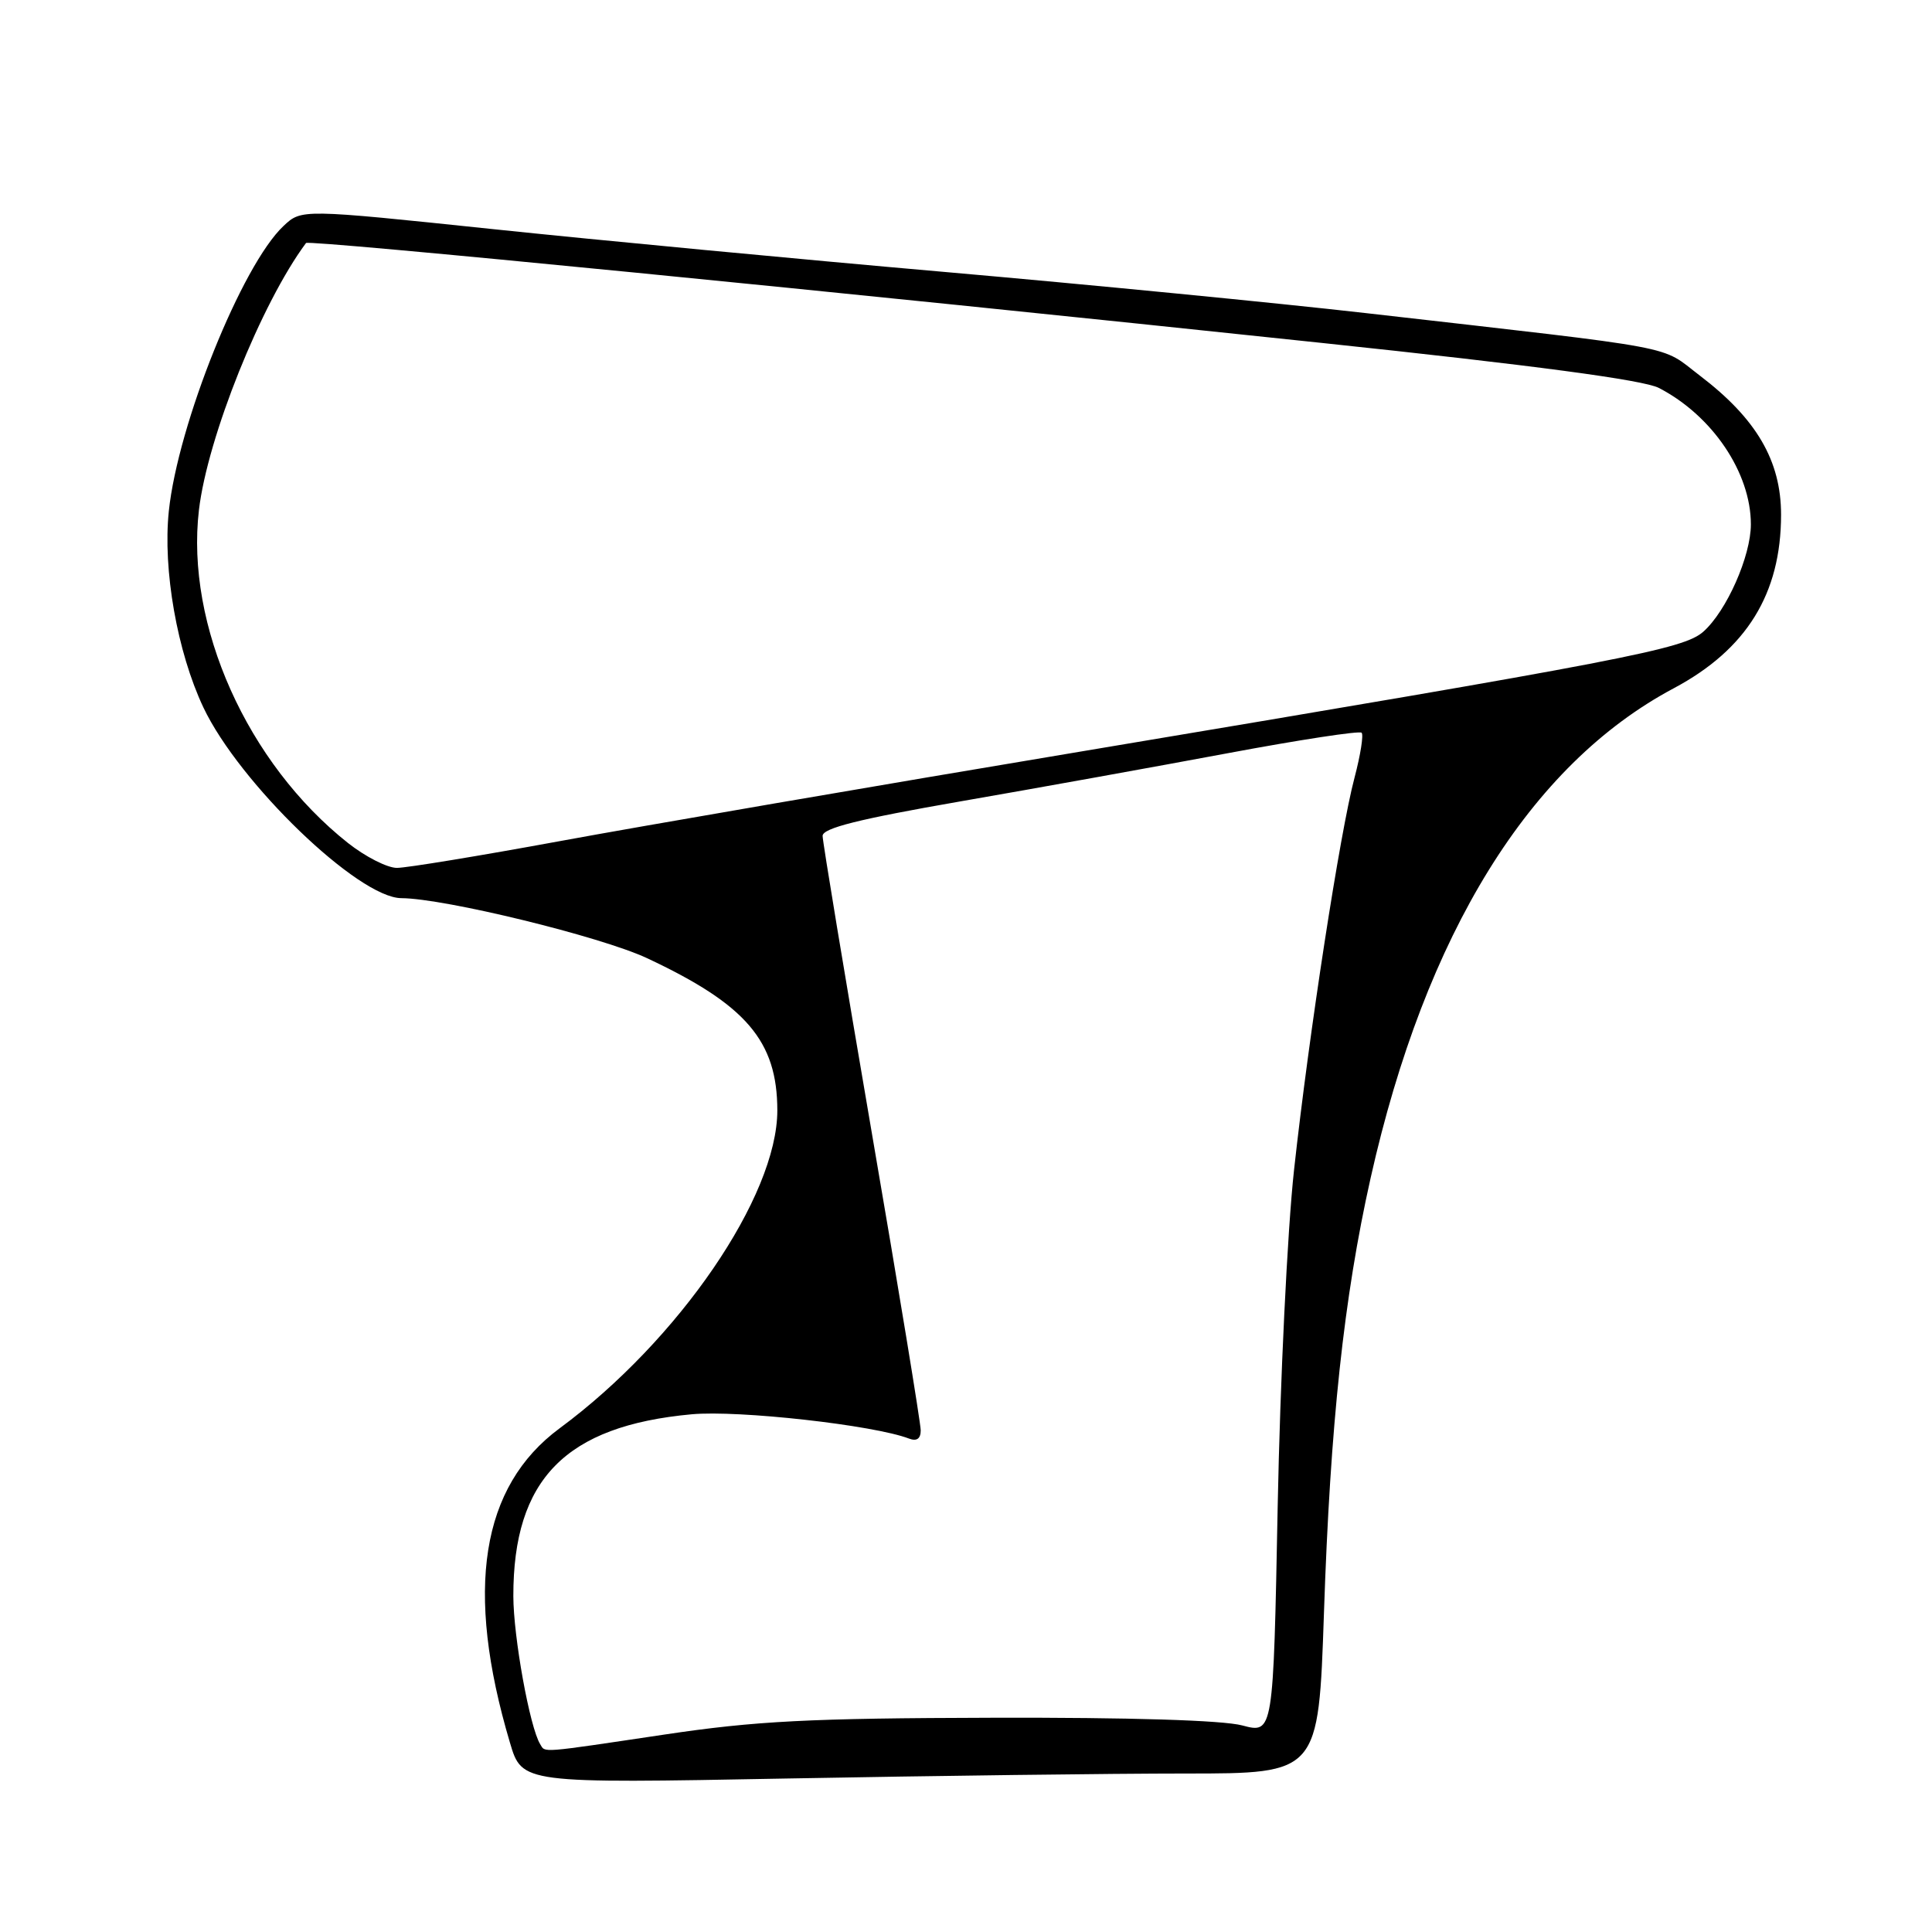 <?xml version="1.0" encoding="UTF-8" standalone="no"?>
<!DOCTYPE svg PUBLIC "-//W3C//DTD SVG 1.1//EN" "http://www.w3.org/Graphics/SVG/1.1/DTD/svg11.dtd" >
<svg xmlns="http://www.w3.org/2000/svg" xmlns:xlink="http://www.w3.org/1999/xlink" version="1.1" viewBox="0 0 256 256">
 <g >
 <path fill="currentColor"
d=" M 157.11 235.00 C 174.71 235.00 174.71 235.00 175.43 213.75 C 176.27 188.65 178.07 171.91 181.61 156.11 C 188.88 123.68 202.69 101.36 221.78 91.20 C 231.43 86.06 236.00 78.67 236.00 68.20 C 236.00 61.06 232.75 55.49 225.25 49.78 C 219.82 45.65 223.63 46.36 181.00 41.49 C 169.18 40.14 143.97 37.68 125.00 36.02 C 106.03 34.36 79.13 31.81 65.22 30.35 C 39.95 27.70 39.95 27.70 37.57 29.94 C 32.06 35.11 23.57 56.22 22.37 67.73 C 21.56 75.50 23.48 86.39 26.95 93.74 C 31.70 103.77 47.49 118.98 53.18 119.01 C 58.91 119.04 79.59 124.09 85.73 126.96 C 98.86 133.11 102.99 137.93 103.00 147.13 C 103.00 158.52 89.95 177.59 74.15 189.26 C 63.72 196.97 61.55 210.66 67.57 230.91 C 69.17 236.32 69.17 236.32 104.34 235.66 C 123.68 235.30 147.42 235.00 157.11 235.00 Z  M 71.58 231.12 C 70.20 228.90 68.03 216.91 68.02 211.50 C 68.00 196.01 74.93 188.94 91.65 187.40 C 97.87 186.83 115.79 188.83 120.45 190.62 C 121.47 191.01 122.00 190.64 122.00 189.53 C 122.00 188.60 119.08 170.81 115.50 150.00 C 111.93 129.19 109.00 111.53 109.00 110.76 C 109.00 109.73 113.80 108.53 127.25 106.19 C 137.29 104.45 153.24 101.57 162.71 99.80 C 172.17 98.03 180.14 96.81 180.42 97.09 C 180.70 97.37 180.27 100.05 179.48 103.05 C 177.56 110.27 173.45 136.92 171.47 155.00 C 170.59 162.97 169.62 183.05 169.30 199.61 C 168.72 229.72 168.72 229.72 164.61 228.63 C 162.04 227.94 149.64 227.56 131.50 227.61 C 107.21 227.67 100.15 228.03 88.03 229.84 C 71.32 232.33 72.28 232.26 71.58 231.12 Z  M 46.12 111.71 C 32.76 101.14 24.57 82.84 26.36 67.58 C 27.49 57.97 34.63 40.16 40.55 32.20 C 40.89 31.74 110.77 38.62 175.15 45.44 C 203.25 48.41 217.78 50.35 219.80 51.40 C 226.89 55.06 232.00 62.63 232.00 69.48 C 232.00 73.69 228.78 80.97 225.70 83.70 C 223.09 86.02 215.43 87.49 144.00 99.45 C 116.22 104.09 84.82 109.49 74.20 111.45 C 63.59 113.40 53.87 115.00 52.59 115.00 C 51.32 115.00 48.41 113.52 46.12 111.71 Z "/>
</g>
</svg>
